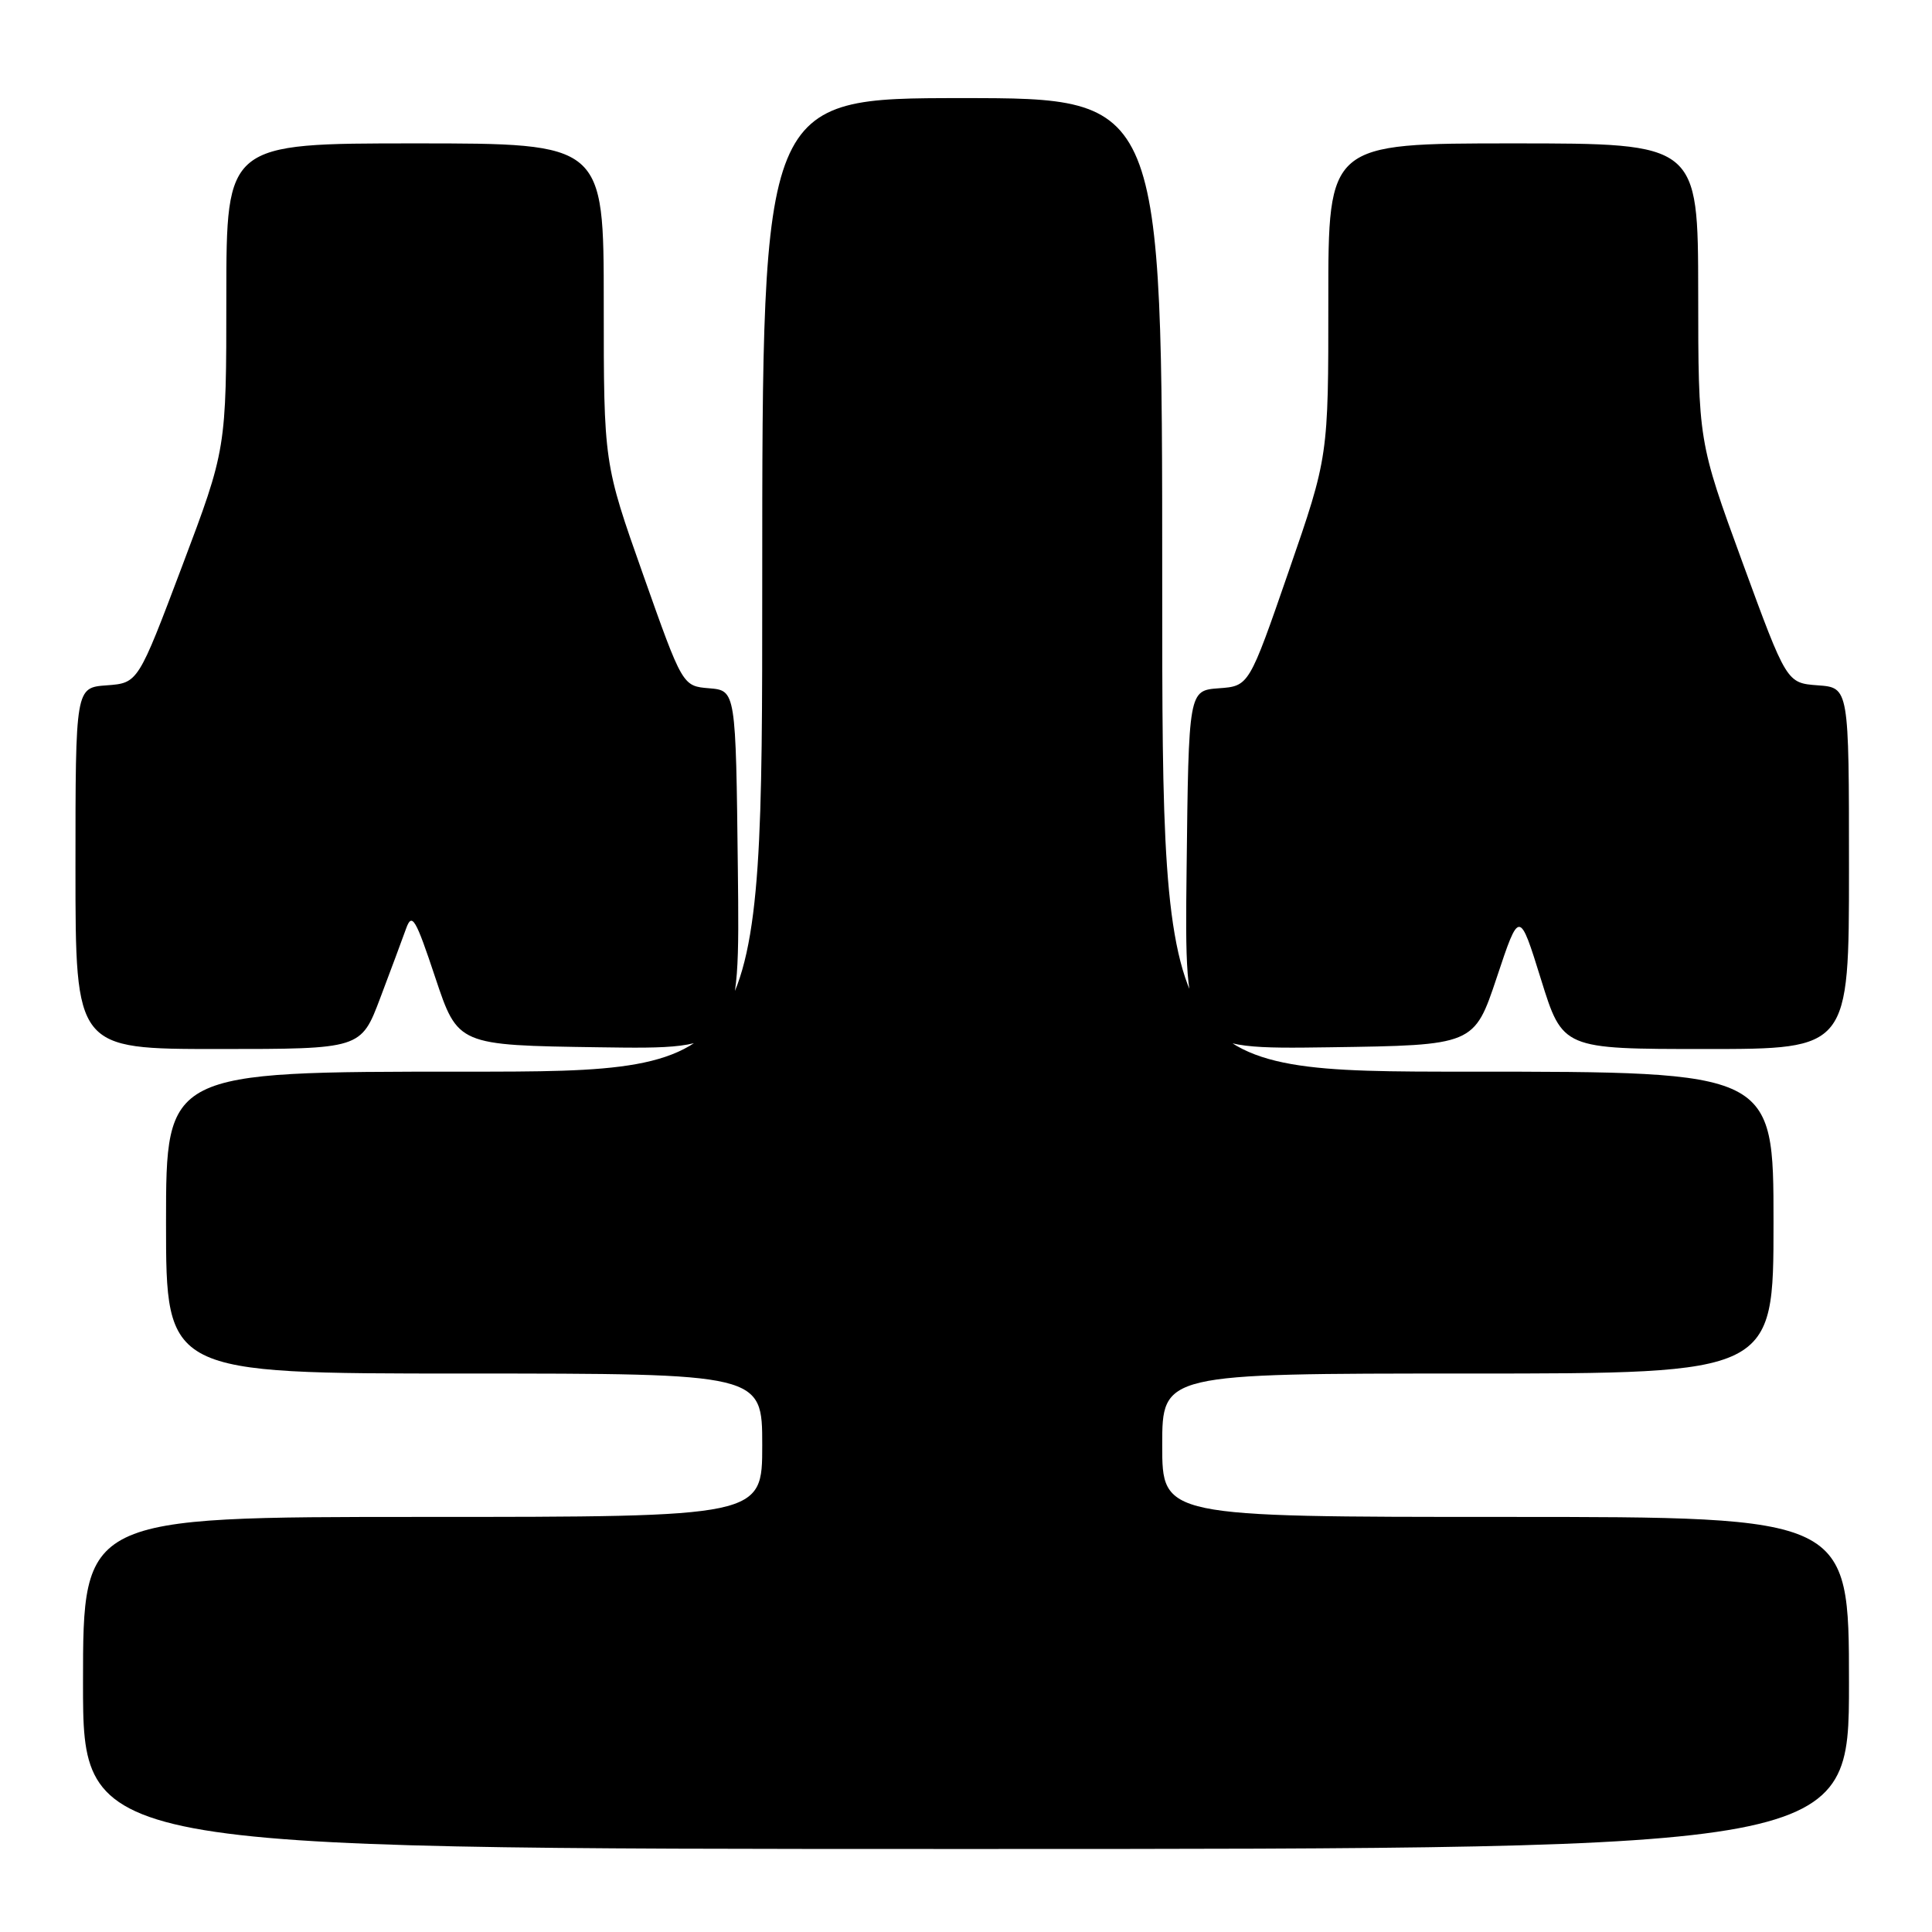 <?xml version="1.0" encoding="UTF-8" standalone="no"?>
<!DOCTYPE svg PUBLIC "-//W3C//DTD SVG 1.1//EN" "http://www.w3.org/Graphics/SVG/1.1/DTD/svg11.dtd" >
<svg xmlns="http://www.w3.org/2000/svg" xmlns:xlink="http://www.w3.org/1999/xlink" version="1.1" viewBox="0 0 256 256">
 <g >
 <path fill="currentColor"
d=" M 245.00 223.00 C 245.00 201.00 245.00 201.00 199.50 201.00 C 154.00 201.00 154.00 201.00 154.00 191.50 C 154.00 182.00 154.00 182.00 194.50 182.00 C 235.00 182.00 235.00 182.00 235.00 162.00 C 235.00 142.00 235.00 142.00 194.50 142.00 C 154.00 142.00 154.00 142.00 154.00 77.50 C 154.00 13.00 154.00 13.00 127.50 13.00 C 101.00 13.00 101.00 13.00 101.00 77.50 C 101.00 142.00 101.00 142.00 61.50 142.00 C 22.00 142.00 22.00 142.00 22.00 162.00 C 22.00 182.00 22.00 182.00 61.50 182.00 C 101.00 182.00 101.00 182.00 101.00 191.50 C 101.00 201.00 101.00 201.00 56.00 201.00 C 11.00 201.00 11.00 201.00 11.00 223.00 C 11.00 245.00 11.00 245.00 128.00 245.00 C 245.00 245.00 245.00 245.00 245.00 223.00 Z  M 50.38 132.25 C 51.78 128.54 53.33 124.39 53.81 123.04 C 54.59 120.88 55.06 121.67 57.68 129.54 C 60.67 138.50 60.67 138.50 79.35 138.77 C 98.04 139.04 98.04 139.04 97.77 115.27 C 97.50 91.50 97.50 91.50 93.97 91.20 C 90.44 90.91 90.44 90.91 85.22 76.15 C 80.00 61.39 80.00 61.39 80.00 40.20 C 80.00 19.00 80.00 19.00 55.00 19.00 C 30.00 19.00 30.00 19.00 29.99 39.25 C 29.99 59.50 29.99 59.50 24.14 75.00 C 18.29 90.50 18.29 90.50 14.15 90.81 C 10.00 91.11 10.00 91.11 10.00 115.06 C 10.00 139.00 10.00 139.00 28.91 139.00 C 47.83 139.00 47.83 139.00 50.38 132.25 Z  M 198.33 129.52 C 201.32 120.54 201.32 120.54 204.19 129.77 C 207.06 139.00 207.06 139.00 226.03 139.00 C 245.00 139.00 245.00 139.00 245.00 115.06 C 245.00 91.11 245.00 91.11 240.87 90.81 C 236.74 90.50 236.74 90.50 230.88 74.50 C 225.03 58.50 225.03 58.50 225.02 38.75 C 225.00 19.00 225.00 19.00 200.50 19.00 C 176.00 19.00 176.00 19.00 176.01 39.75 C 176.02 60.50 176.02 60.50 170.76 75.70 C 165.50 90.91 165.50 90.91 161.50 91.20 C 157.50 91.50 157.50 91.50 157.23 115.27 C 156.96 139.04 156.96 139.04 176.15 138.77 C 195.33 138.50 195.33 138.50 198.33 129.52 Z "/>
</g>
</svg>